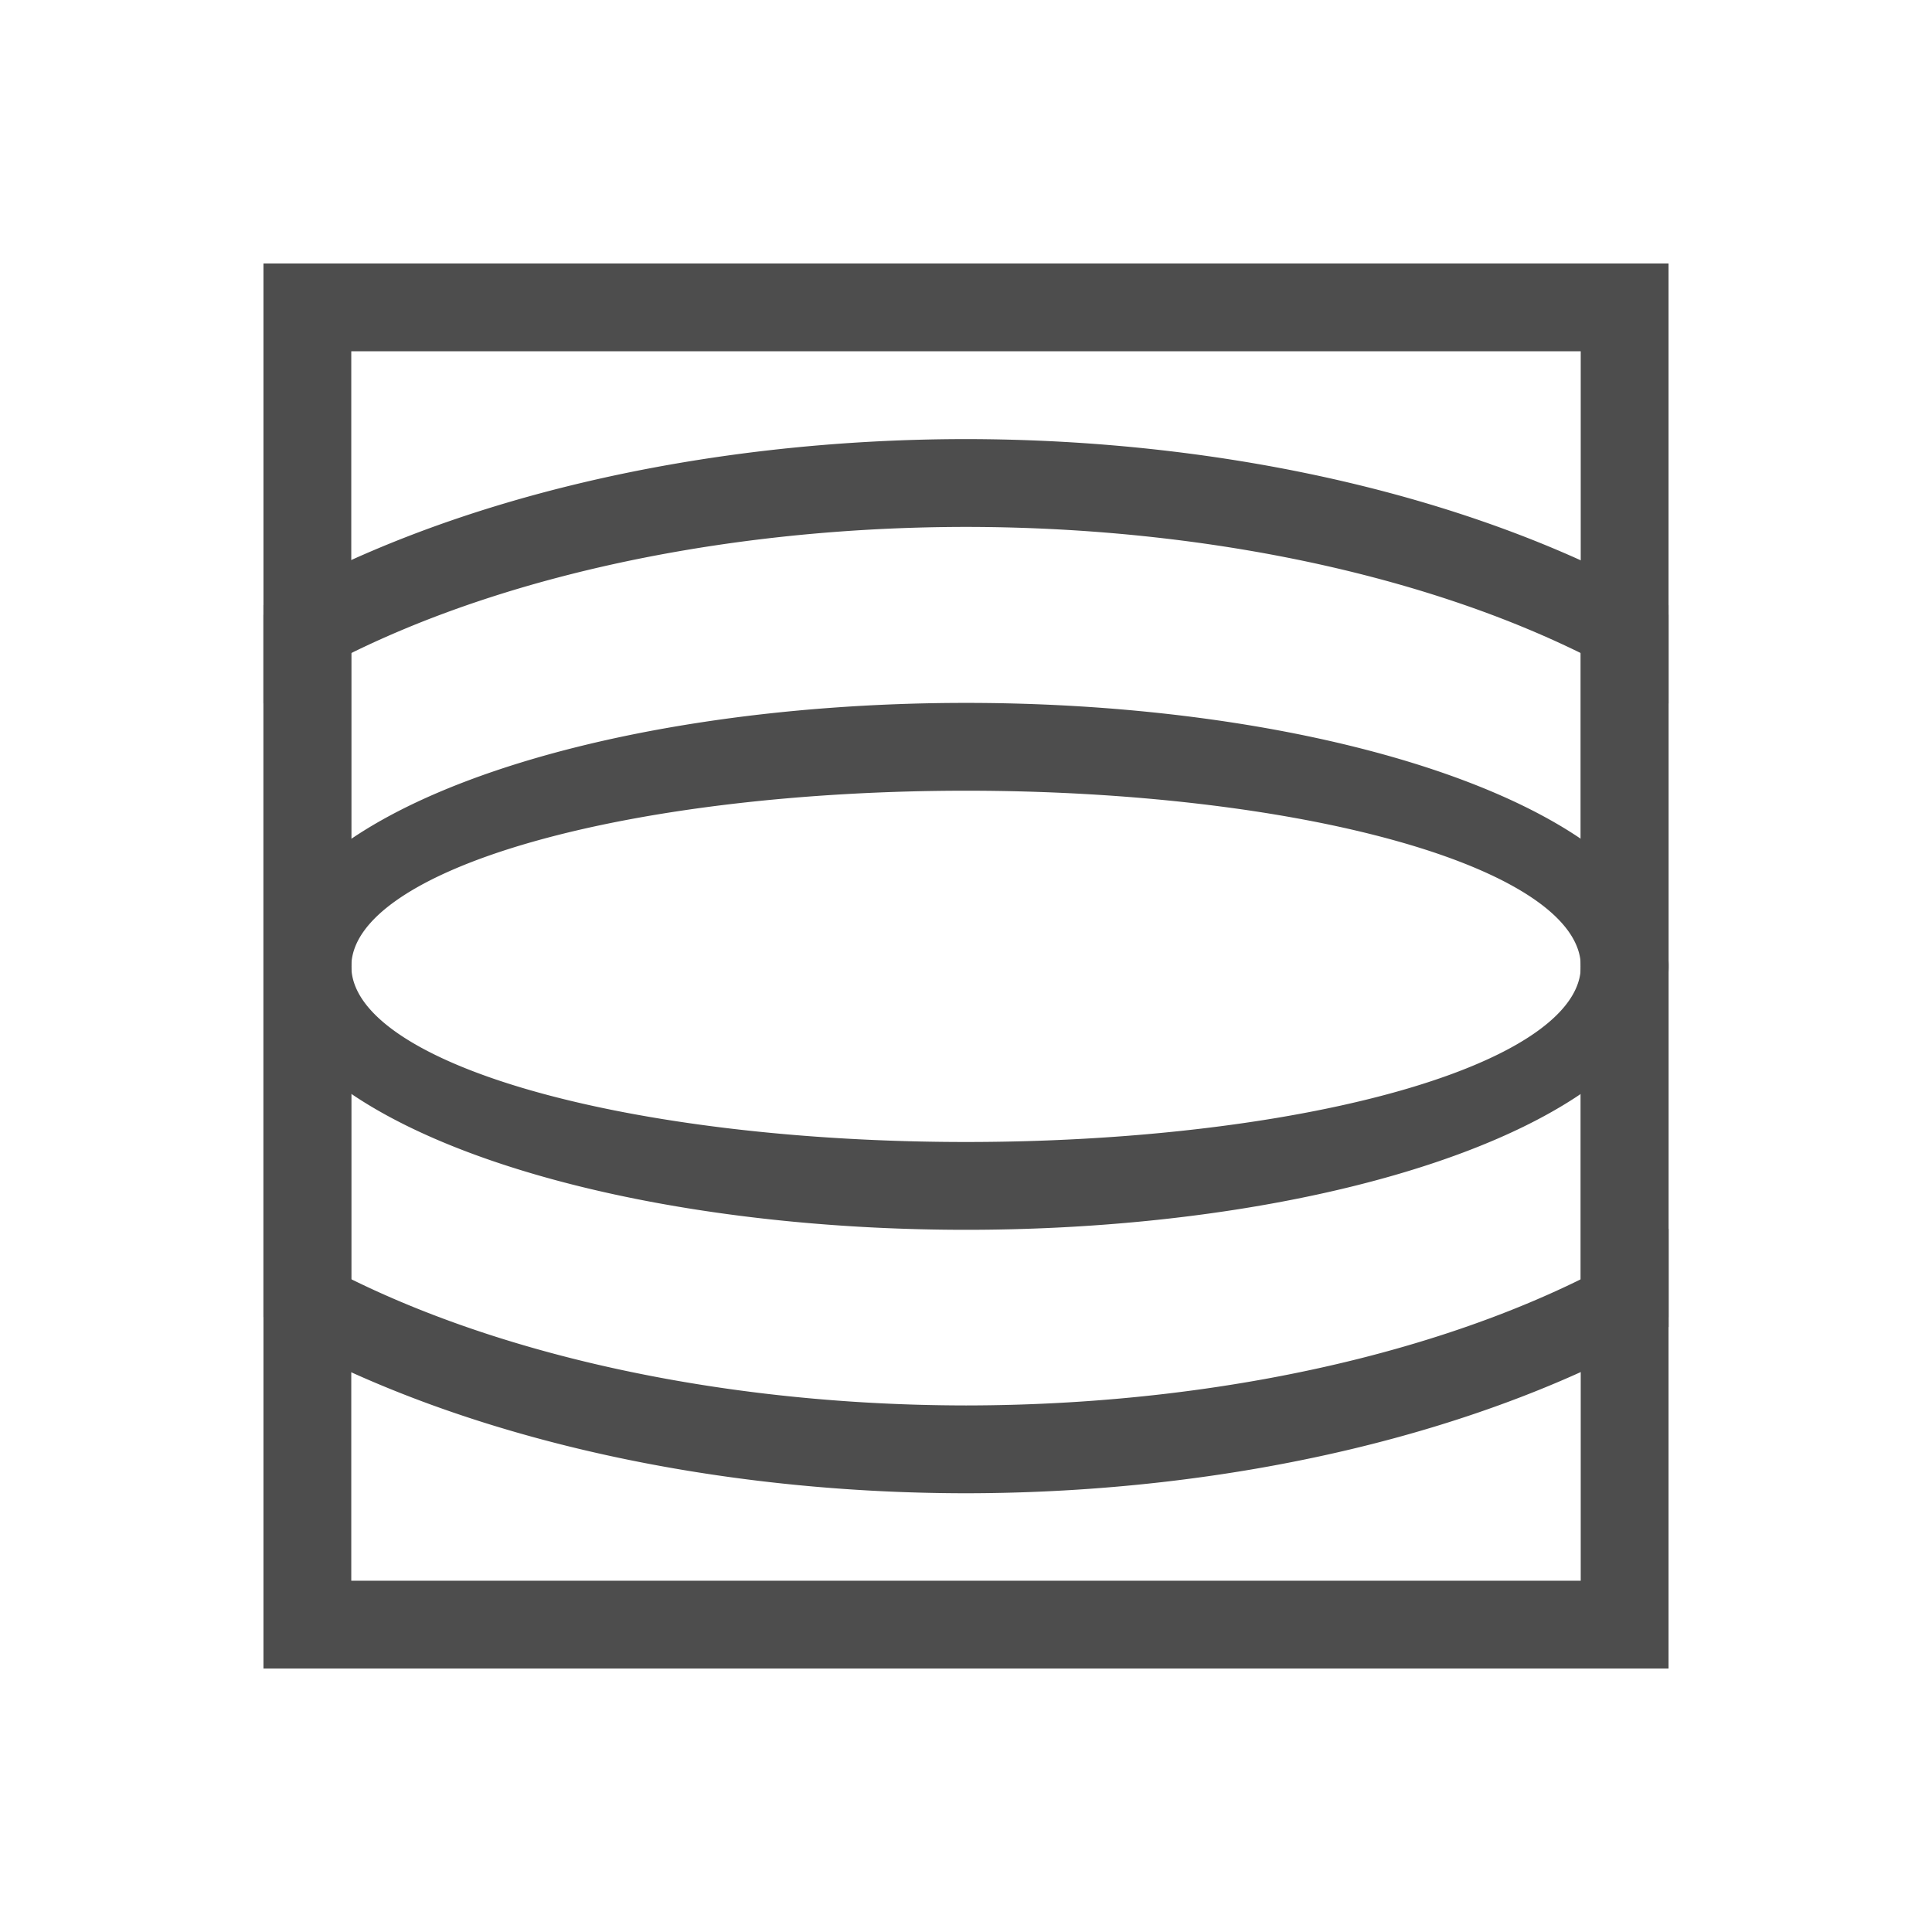 <svg xmlns="http://www.w3.org/2000/svg" viewBox="0 0 22 22"><g transform="translate(-544.57-742.93)" fill="#4d4d4d"><path d="m555.571 750.934a8 3 0 0 0 -8 3h1a7 2 0 0 1 7 -2 7 2 0 0 1 7 2h1a8 3 0 0 0 -8 -3"/><path d="m555.571 756.934a8 3 0 0 0 8 -3h-1a7 2 0 0 1 -7 2 7 2 0 0 1 -7 -2h-1a8 3 0 0 0 8 3"/><path d="m547.57 749.93h1v8h-1z"/><path d="m562.57 749.93h1v8h-1z"/><path transform="translate(544.57 742.93)" d="M11 5A11 6 0 0 0 3 6.889V8.01A10 5 0 0 1 11 6 10 5 0 0 1 19 8.01V6.893A11 6 0 0 0 11 5"/><path d="m555.571 759.934a11 6 0 0 1 -8 -1.889v-1.121a10 5 0 0 0 8 2.01 10 5 0 0 0 8 -2.01v1.117a11 6 0 0 1 -8 1.893"/><path transform="translate(544.57 742.93)" d="m3 3v16h16v-16h-16m1 1h14v14h-14v-14"/></g></svg>